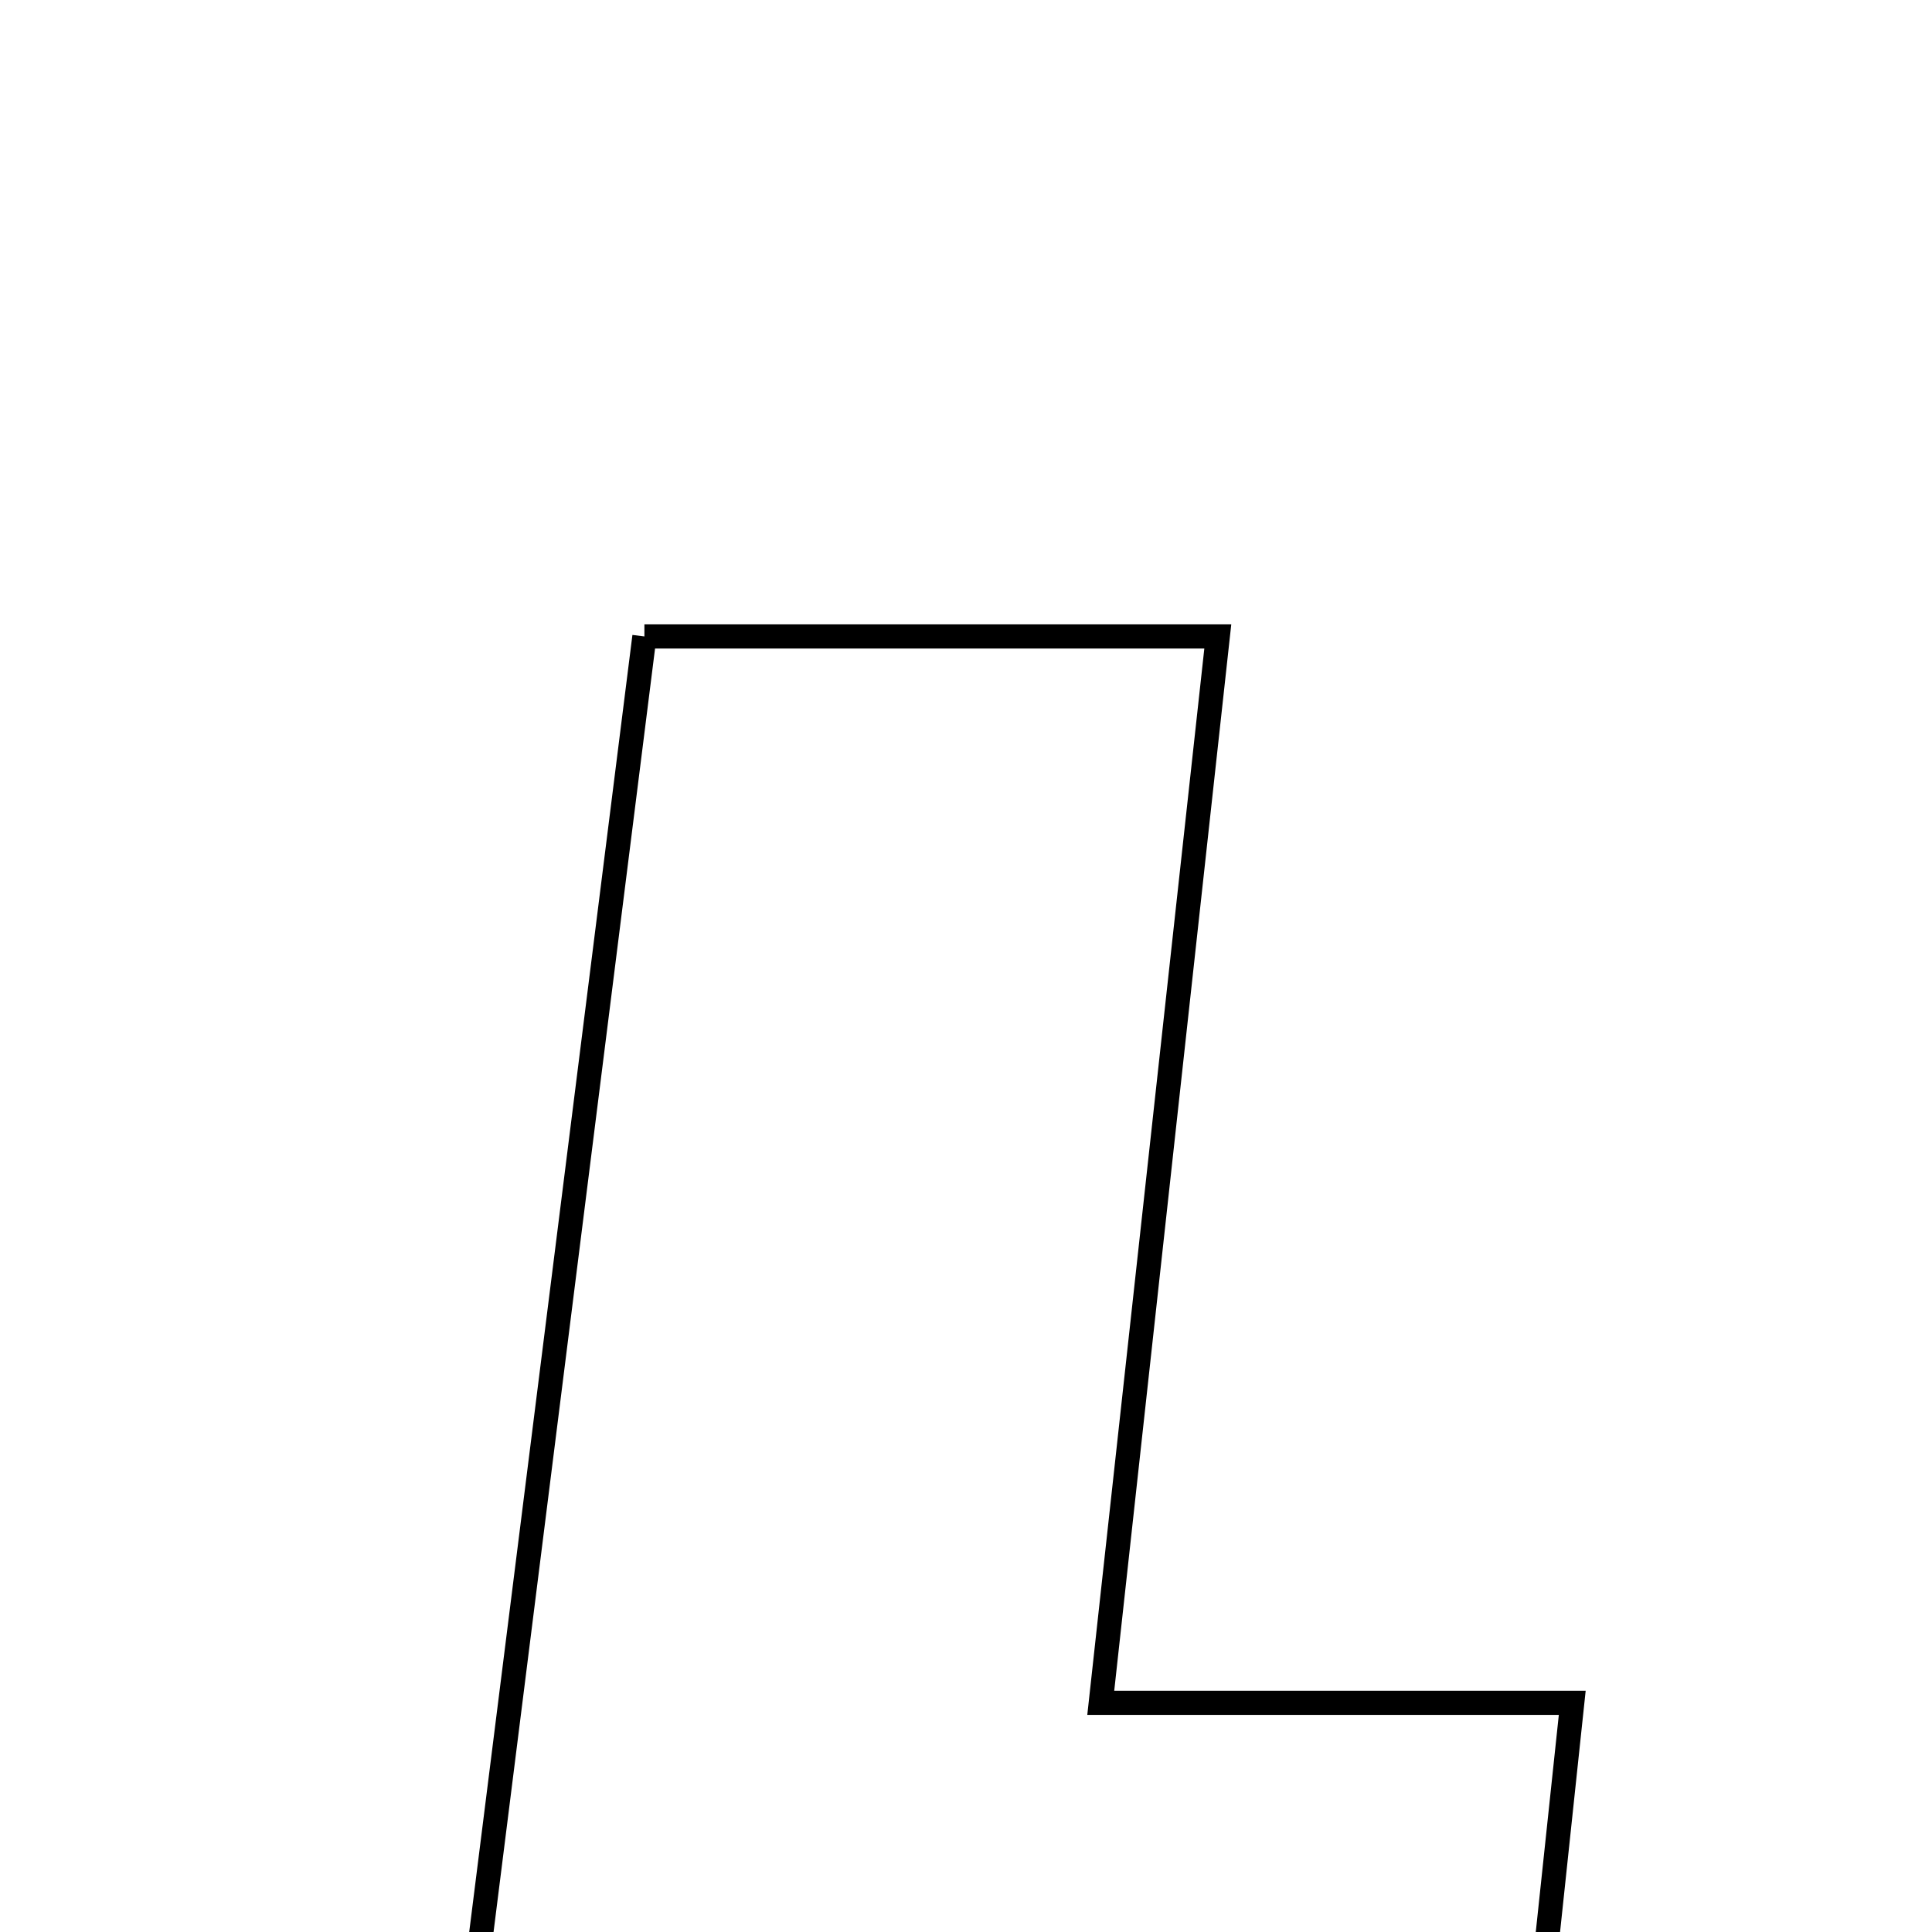 <svg xmlns="http://www.w3.org/2000/svg" viewBox="0.0 0.0 24.0 24.0" height="200px" width="200px"><path fill="none" stroke="black" stroke-width=".3" stroke-opacity="1.0"  filling="0" d="M8.005 7.906 C10.292 7.906 12.506 7.906 15.128 7.906 C14.651 12.254 14.176 16.575 13.674 21.153 C15.662 21.153 17.396 21.153 19.531 21.153 C19.303 23.3 19.104 25.174 18.899 27.106 C14.382 27.106 10.177 27.106 5.589 27.106 C6.413 20.557 7.198 14.319 8.005 7.906"></path></svg>